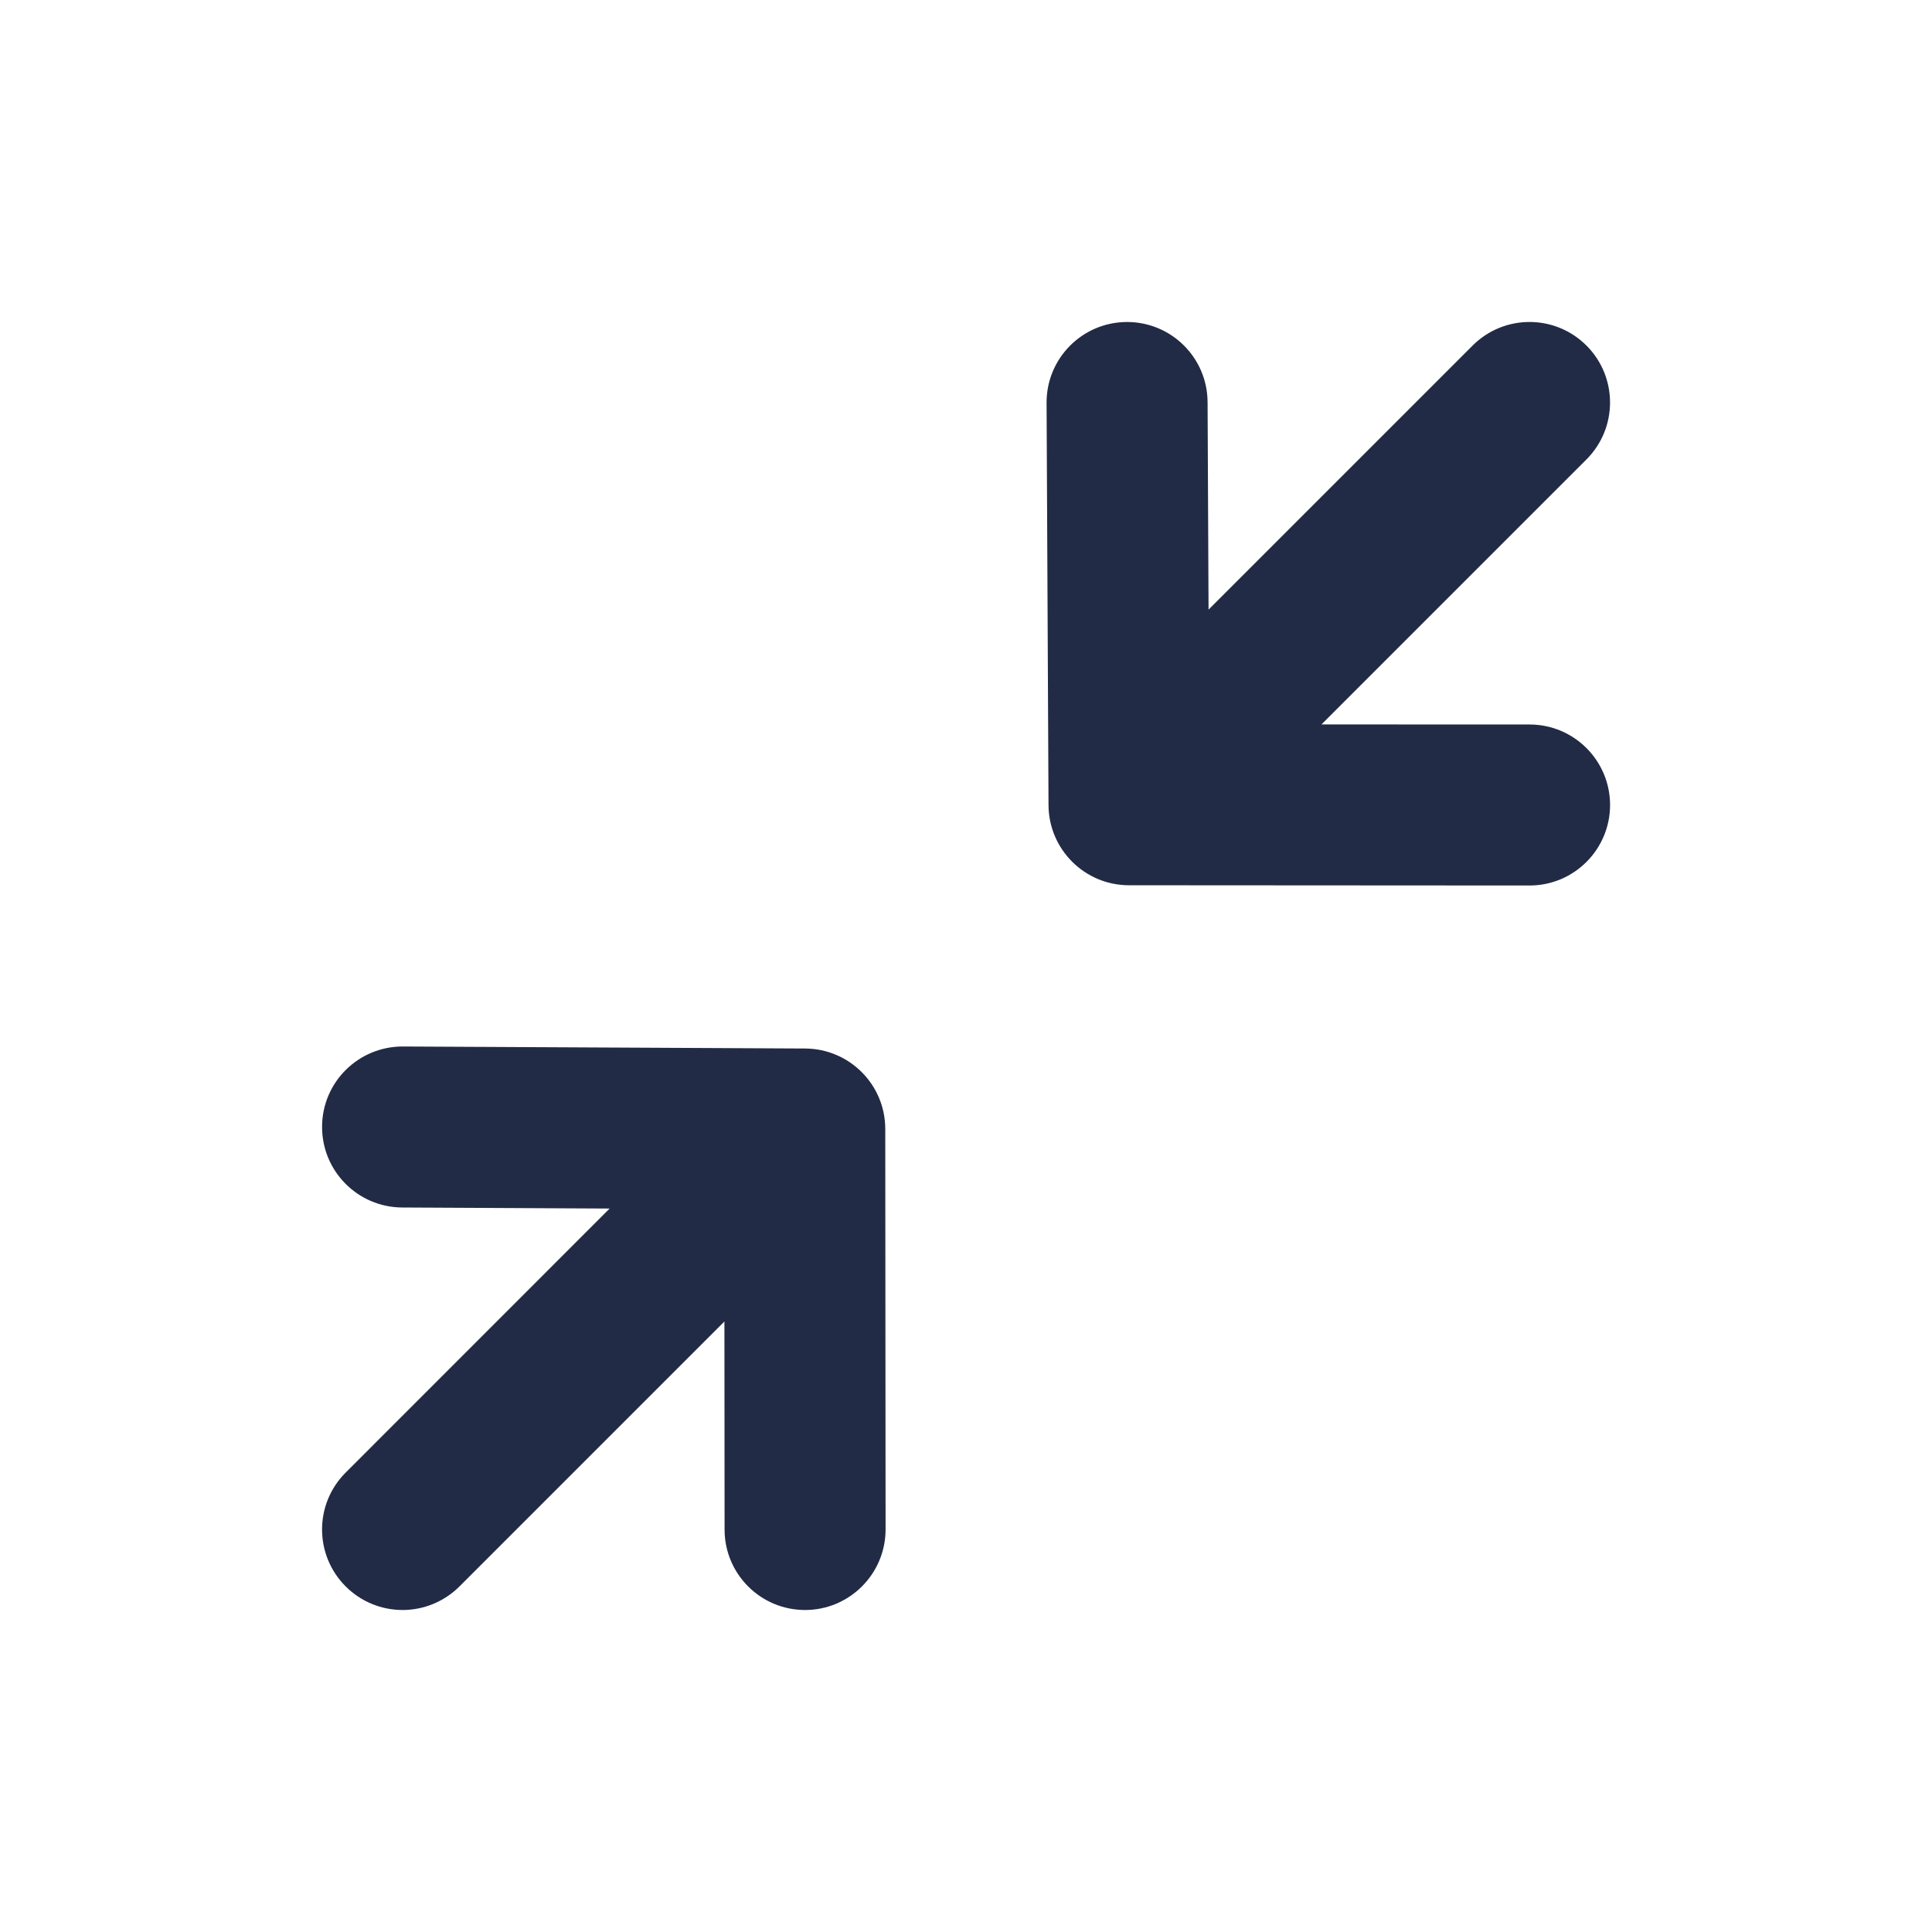 <svg width="24" height="24" viewBox="0 0 24 24" fill="none" xmlns="http://www.w3.org/2000/svg">
<path fill-rule="evenodd" clip-rule="evenodd" d="M16.416 8.999L19.001 9C19.553 9 20.001 9.448 20.001 10.001C20 10.553 19.552 11 19.001 11H19L14.025 10.997C13.475 10.997 13.028 10.552 13.025 10.002L13.001 5.005C12.998 4.453 13.443 4.003 13.996 4H14.001C14.551 4 14.998 4.444 15.001 4.995L15.013 7.573L18.293 4.293C18.684 3.902 19.317 3.902 19.708 4.293C20.098 4.684 20.098 5.316 19.708 5.707L16.416 8.999ZM5.005 13L10.002 13.025C10.552 13.028 10.997 13.474 10.997 14.024L11.001 18.999C11.001 19.551 10.553 20 10.001 20C9.448 20 9.001 19.552 9.001 19.001L8.999 16.416L5.708 19.707C5.512 19.902 5.256 20 5.001 20C4.745 20 4.489 19.902 4.294 19.707C3.903 19.316 3.903 18.683 4.294 18.293L7.573 15.013L4.996 15C4.443 14.997 3.998 14.546 4.001 13.995C4.003 13.444 4.451 13 5.001 13H5.005Z" fill="#222B45"/>
<mask id="mask0_214_6953" style="mask-type:alpha" maskUnits="userSpaceOnUse" x="4" y="3" width="17" height="17">
<path fill-rule="evenodd" clip-rule="evenodd" d="M16.416 8.999L19.001 9C19.553 9 20.001 9.448 20.001 10.001C20 10.553 19.552 11 19.001 11H19L14.025 10.997C13.475 10.997 13.028 10.552 13.025 10.002L13.001 5.005C12.998 4.453 13.443 4.003 13.996 4H14.001C14.551 4 14.998 4.444 15.001 4.995L15.013 7.573L18.293 4.293C18.684 3.902 19.317 3.902 19.708 4.293C20.098 4.684 20.098 5.316 19.708 5.707L16.416 8.999ZM5.005 13L10.002 13.025C10.552 13.028 10.997 13.474 10.997 14.024L11.001 18.999C11.001 19.551 10.553 20 10.001 20C9.448 20 9.001 19.552 9.001 19.001L8.999 16.416L5.708 19.707C5.512 19.902 5.256 20 5.001 20C4.745 20 4.489 19.902 4.294 19.707C3.903 19.316 3.903 18.683 4.294 18.293L7.573 15.013L4.996 15C4.443 14.997 3.998 14.546 4.001 13.995C4.003 13.444 4.451 13 5.001 13H5.005Z" fill="white"/>
</mask>
<g mask="url(#mask0_214_6953)">
</g>
</svg>
